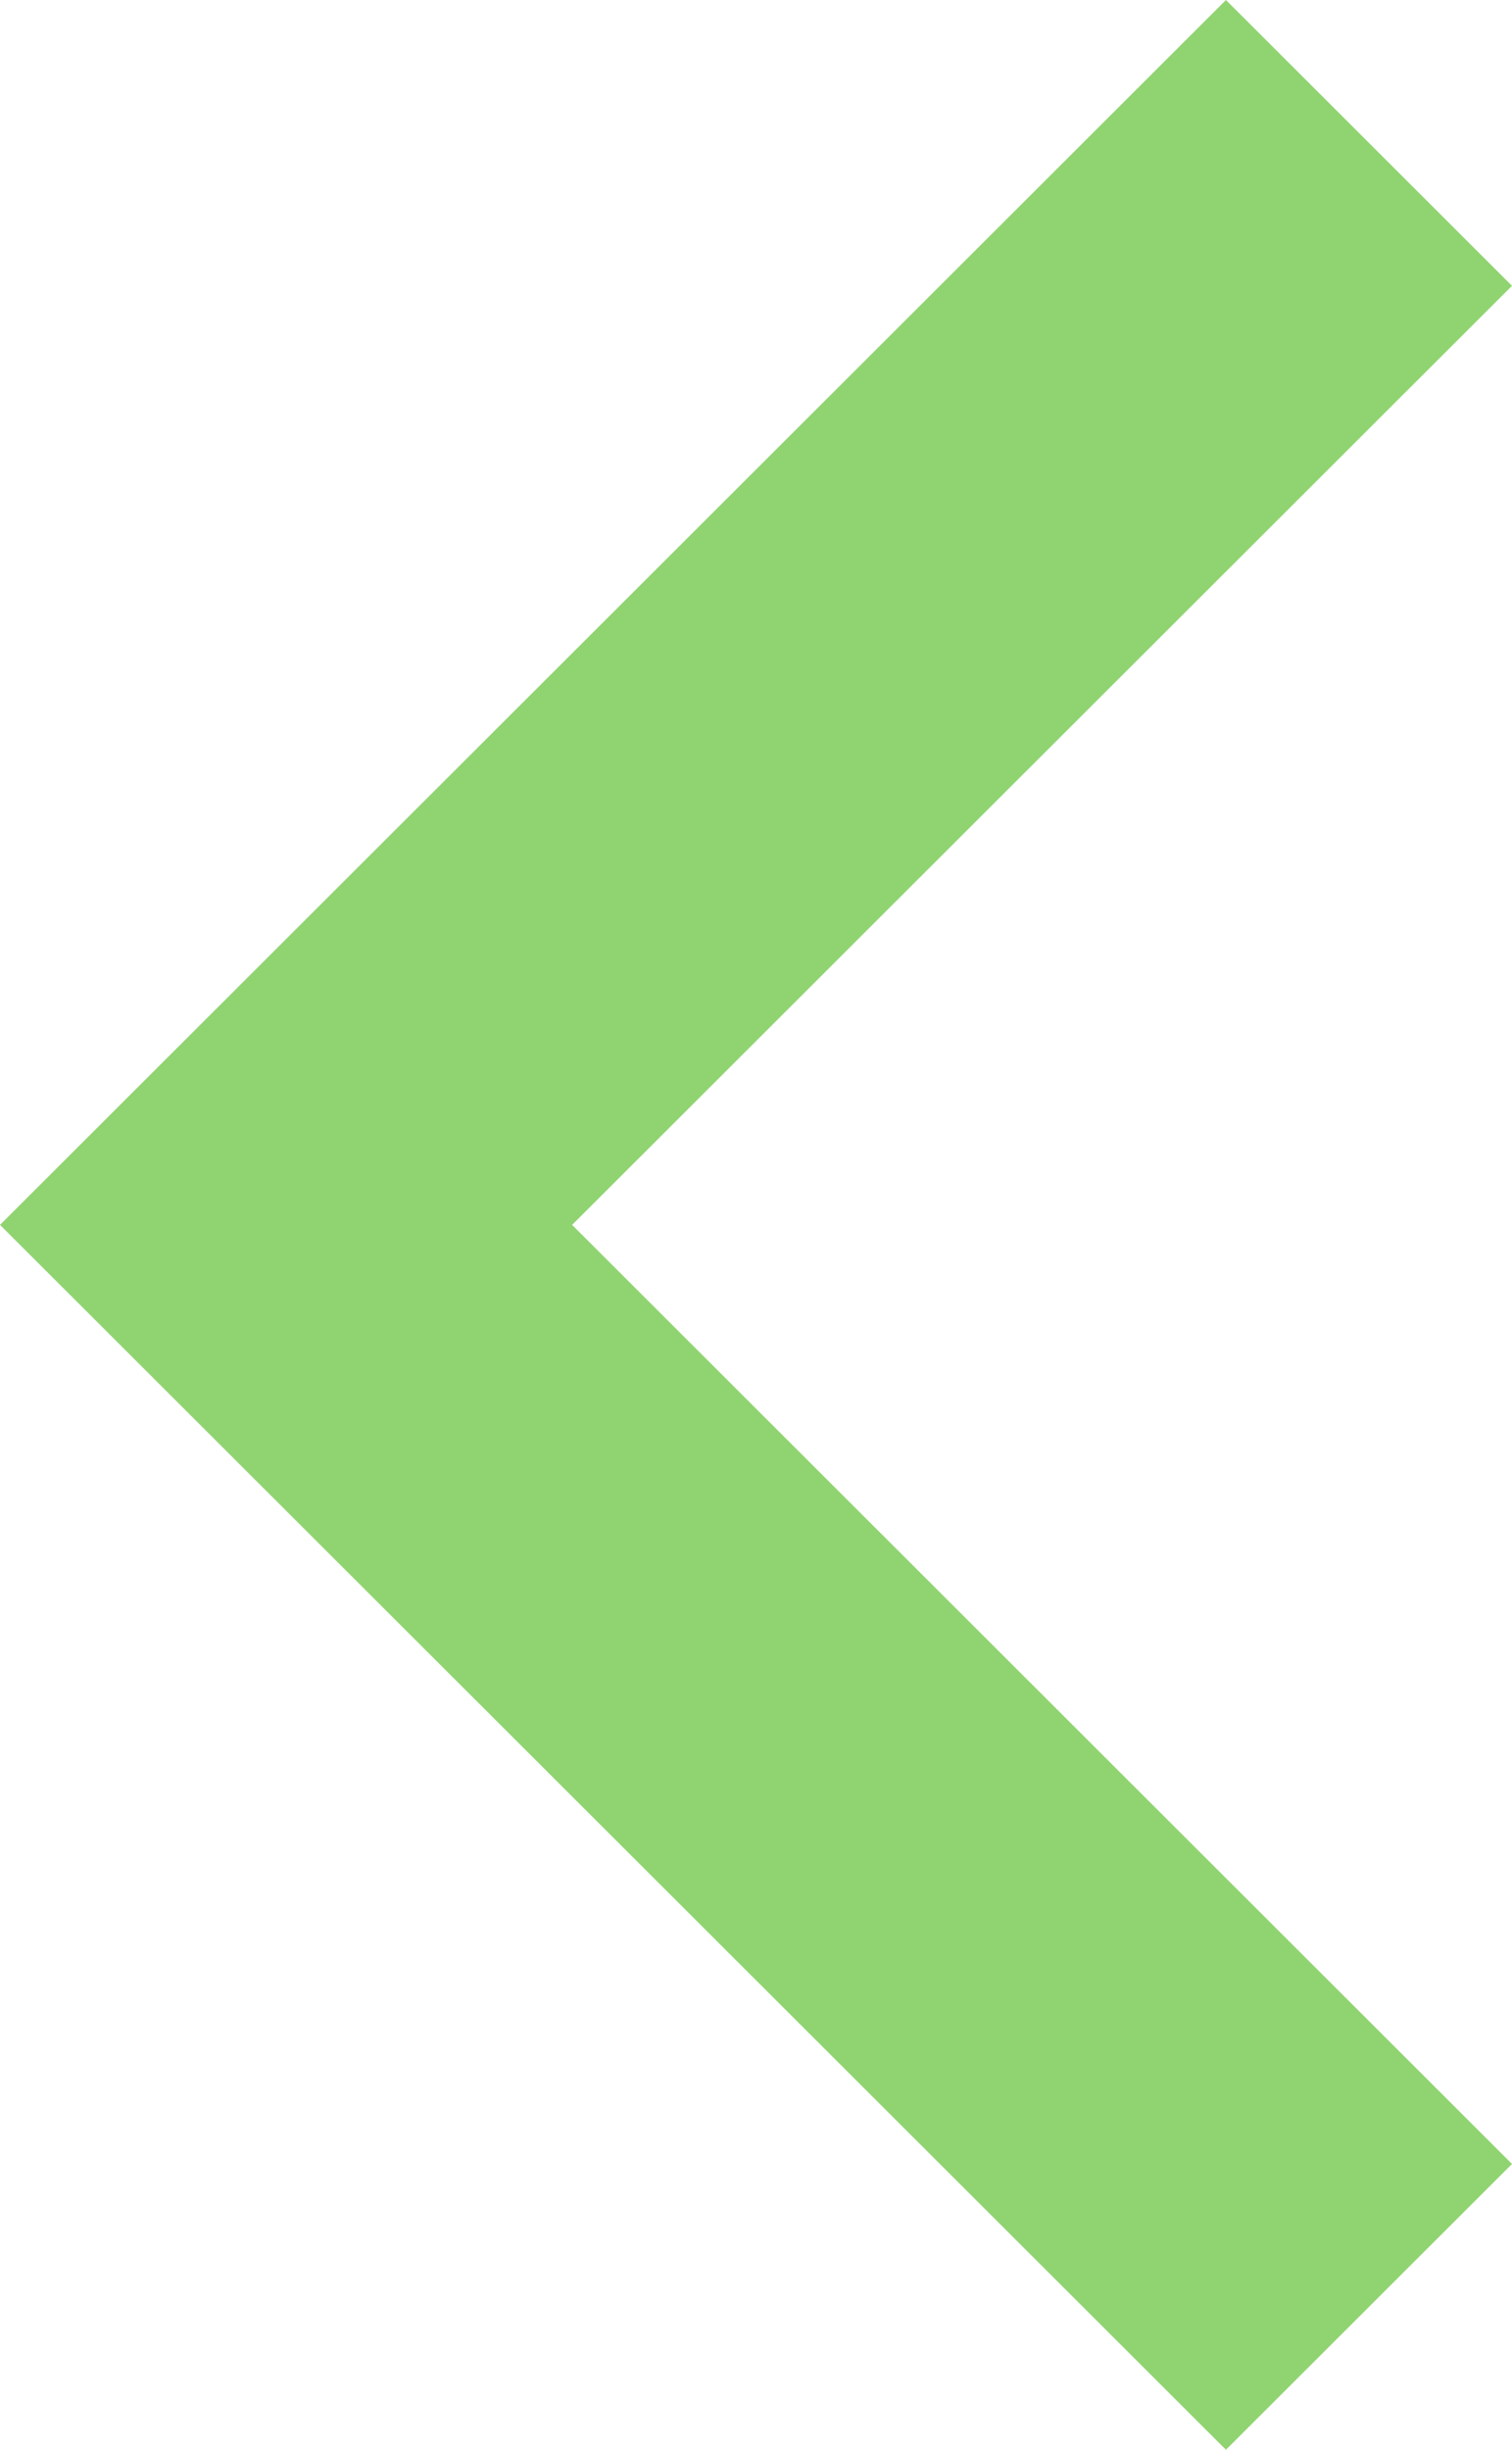 <svg xmlns="http://www.w3.org/2000/svg" xmlns:xlink="http://www.w3.org/1999/xlink" preserveAspectRatio="xMidYMid" width="189" height="306" viewBox="0 0 189 306">
  <defs>
    <style>
      .cls-1 {
        fill: #46b713;
        opacity: 0.6;
        fill-rule: evenodd;
      }
    </style>
  </defs>
  <path d="M153.243,306.000 L188.999,270.300 L71.514,153.000 L188.999,35.700 L153.243,-0.000 L0.002,153.000 L153.243,306.000 Z" class="cls-1"/>
</svg>

